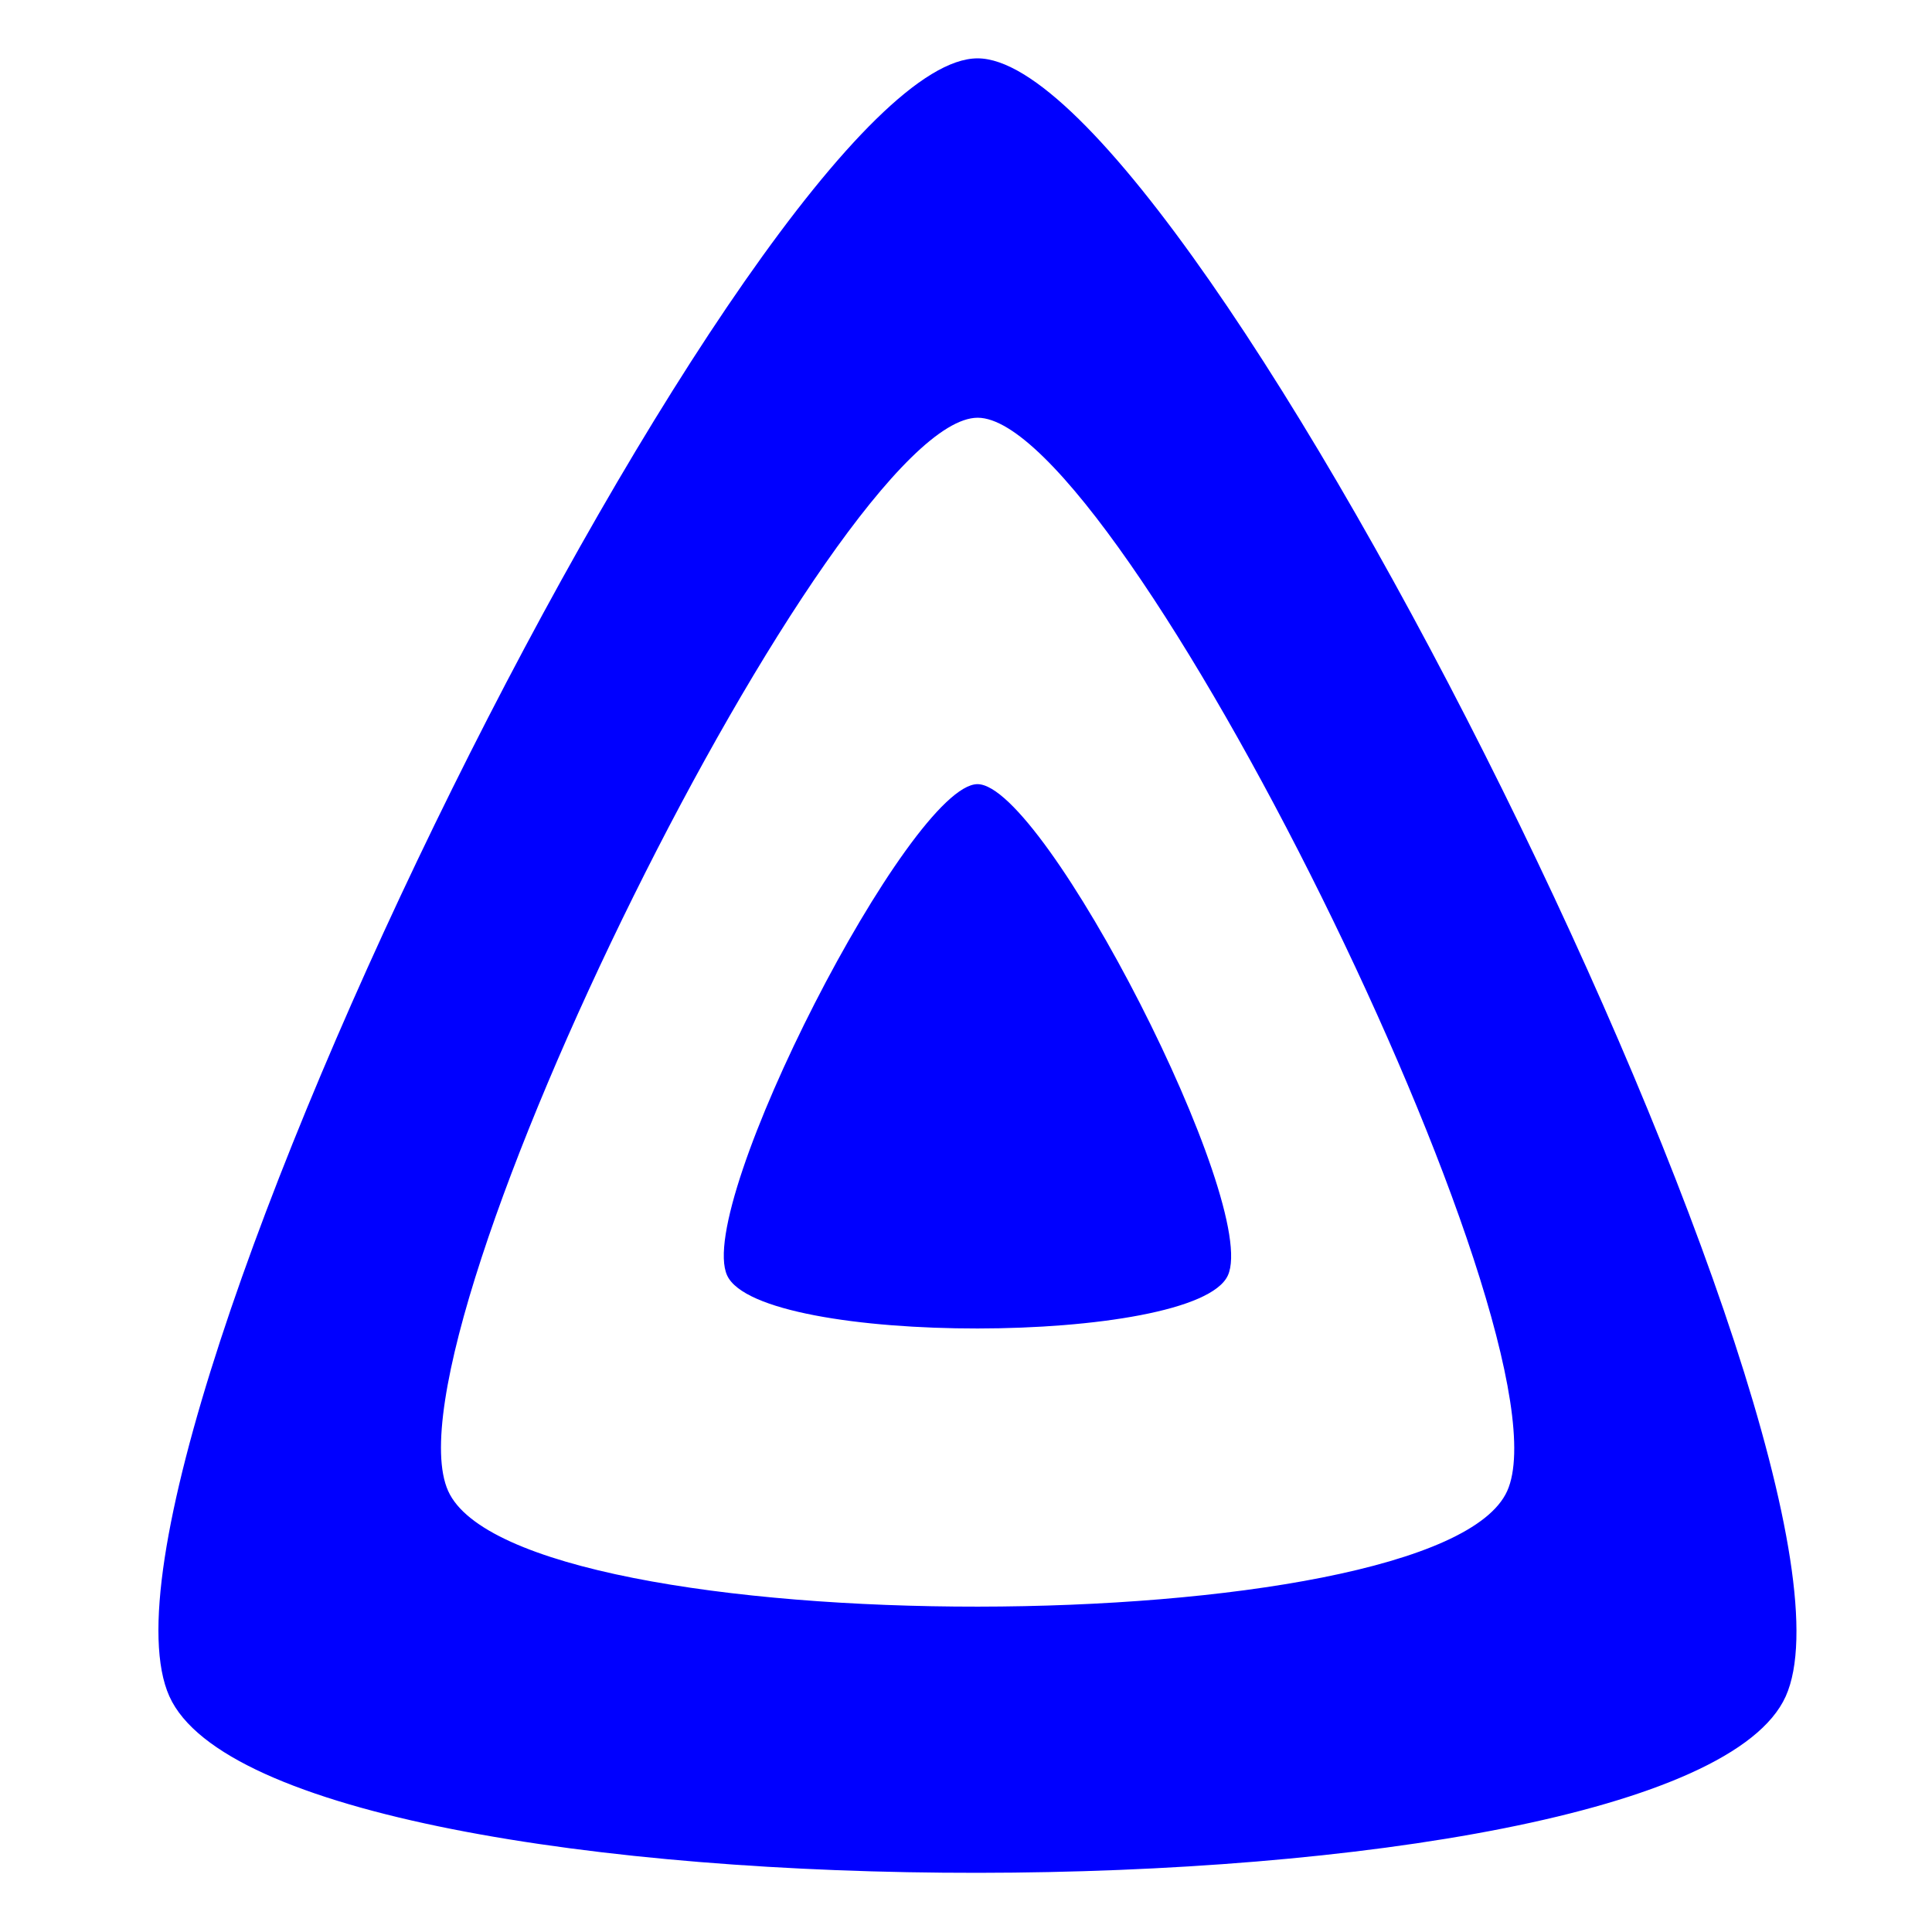 <?xml version="1.0" encoding="UTF-8" standalone="no"?>
<svg
   width="64"
   height="64"
   version="1.1"
   id="svg16"
   sodipodi:docname="com.github.iwalton3.jellyfin-media-player.svg"
   inkscape:version="1.1 (1:1.1+rc+202105240936+c4e8f9ed74)"
   xmlns:inkscape="http://www.inkscape.org/namespaces/inkscape"
   xmlns:sodipodi="http://sodipodi.sourceforge.net/DTD/sodipodi-0.dtd"
   xmlns="http://www.w3.org/2000/svg"
   xmlns:svg="http://www.w3.org/2000/svg">
  <defs
     id="defs20" />
  <sodipodi:namedview
     id="namedview18"
     pagecolor="#0000ff"
     bordercolor="#666666"
     borderopacity="1.0"
     inkscape:pageshadow="2"
     inkscape:pageopacity="0.0"
     inkscape:pagecheckerboard="0"
     showgrid="false"
     inkscape:zoom="12.859375"
     inkscape:cx="32.038882"
     inkscape:cy="25.778858"
     inkscape:window-width="1567"
     inkscape:window-height="738"
     inkscape:window-x="135"
     inkscape:window-y="205"
     inkscape:window-maximized="0"
     inkscape:current-layer="svg16" />
  <g
     id="g27"
     style="fill:#0000ff">
    <path
       style="fill:#0000ff;stroke-width:1.428"
       d="m 32.381,25.976 c -2.224,0 -9.385,13.927 -8.292,16.278 1.093,2.351 15.504,2.326 16.584,0 1.079,-2.326 -6.068,-16.277 -8.292,-16.278 z"
       id="path8" />
    <path
       style="fill:#0000ff;stroke-width:1.428"
       d="m 32.383,1.933 c -7.181,0 -30.296,46.421 -26.772,54.261 3.525,7.84 50.057,7.749 53.543,0 C 62.641,48.444 39.563,1.933 32.383,1.933 Z M 49.928,49.391 c -2.284,5.08 -32.772,5.136 -35.082,0 -2.311,-5.136 12.837,-35.553 17.541,-35.553 4.704,0 19.825,30.472 17.541,35.553 z"
       id="path10" />
  </g>
</svg>
